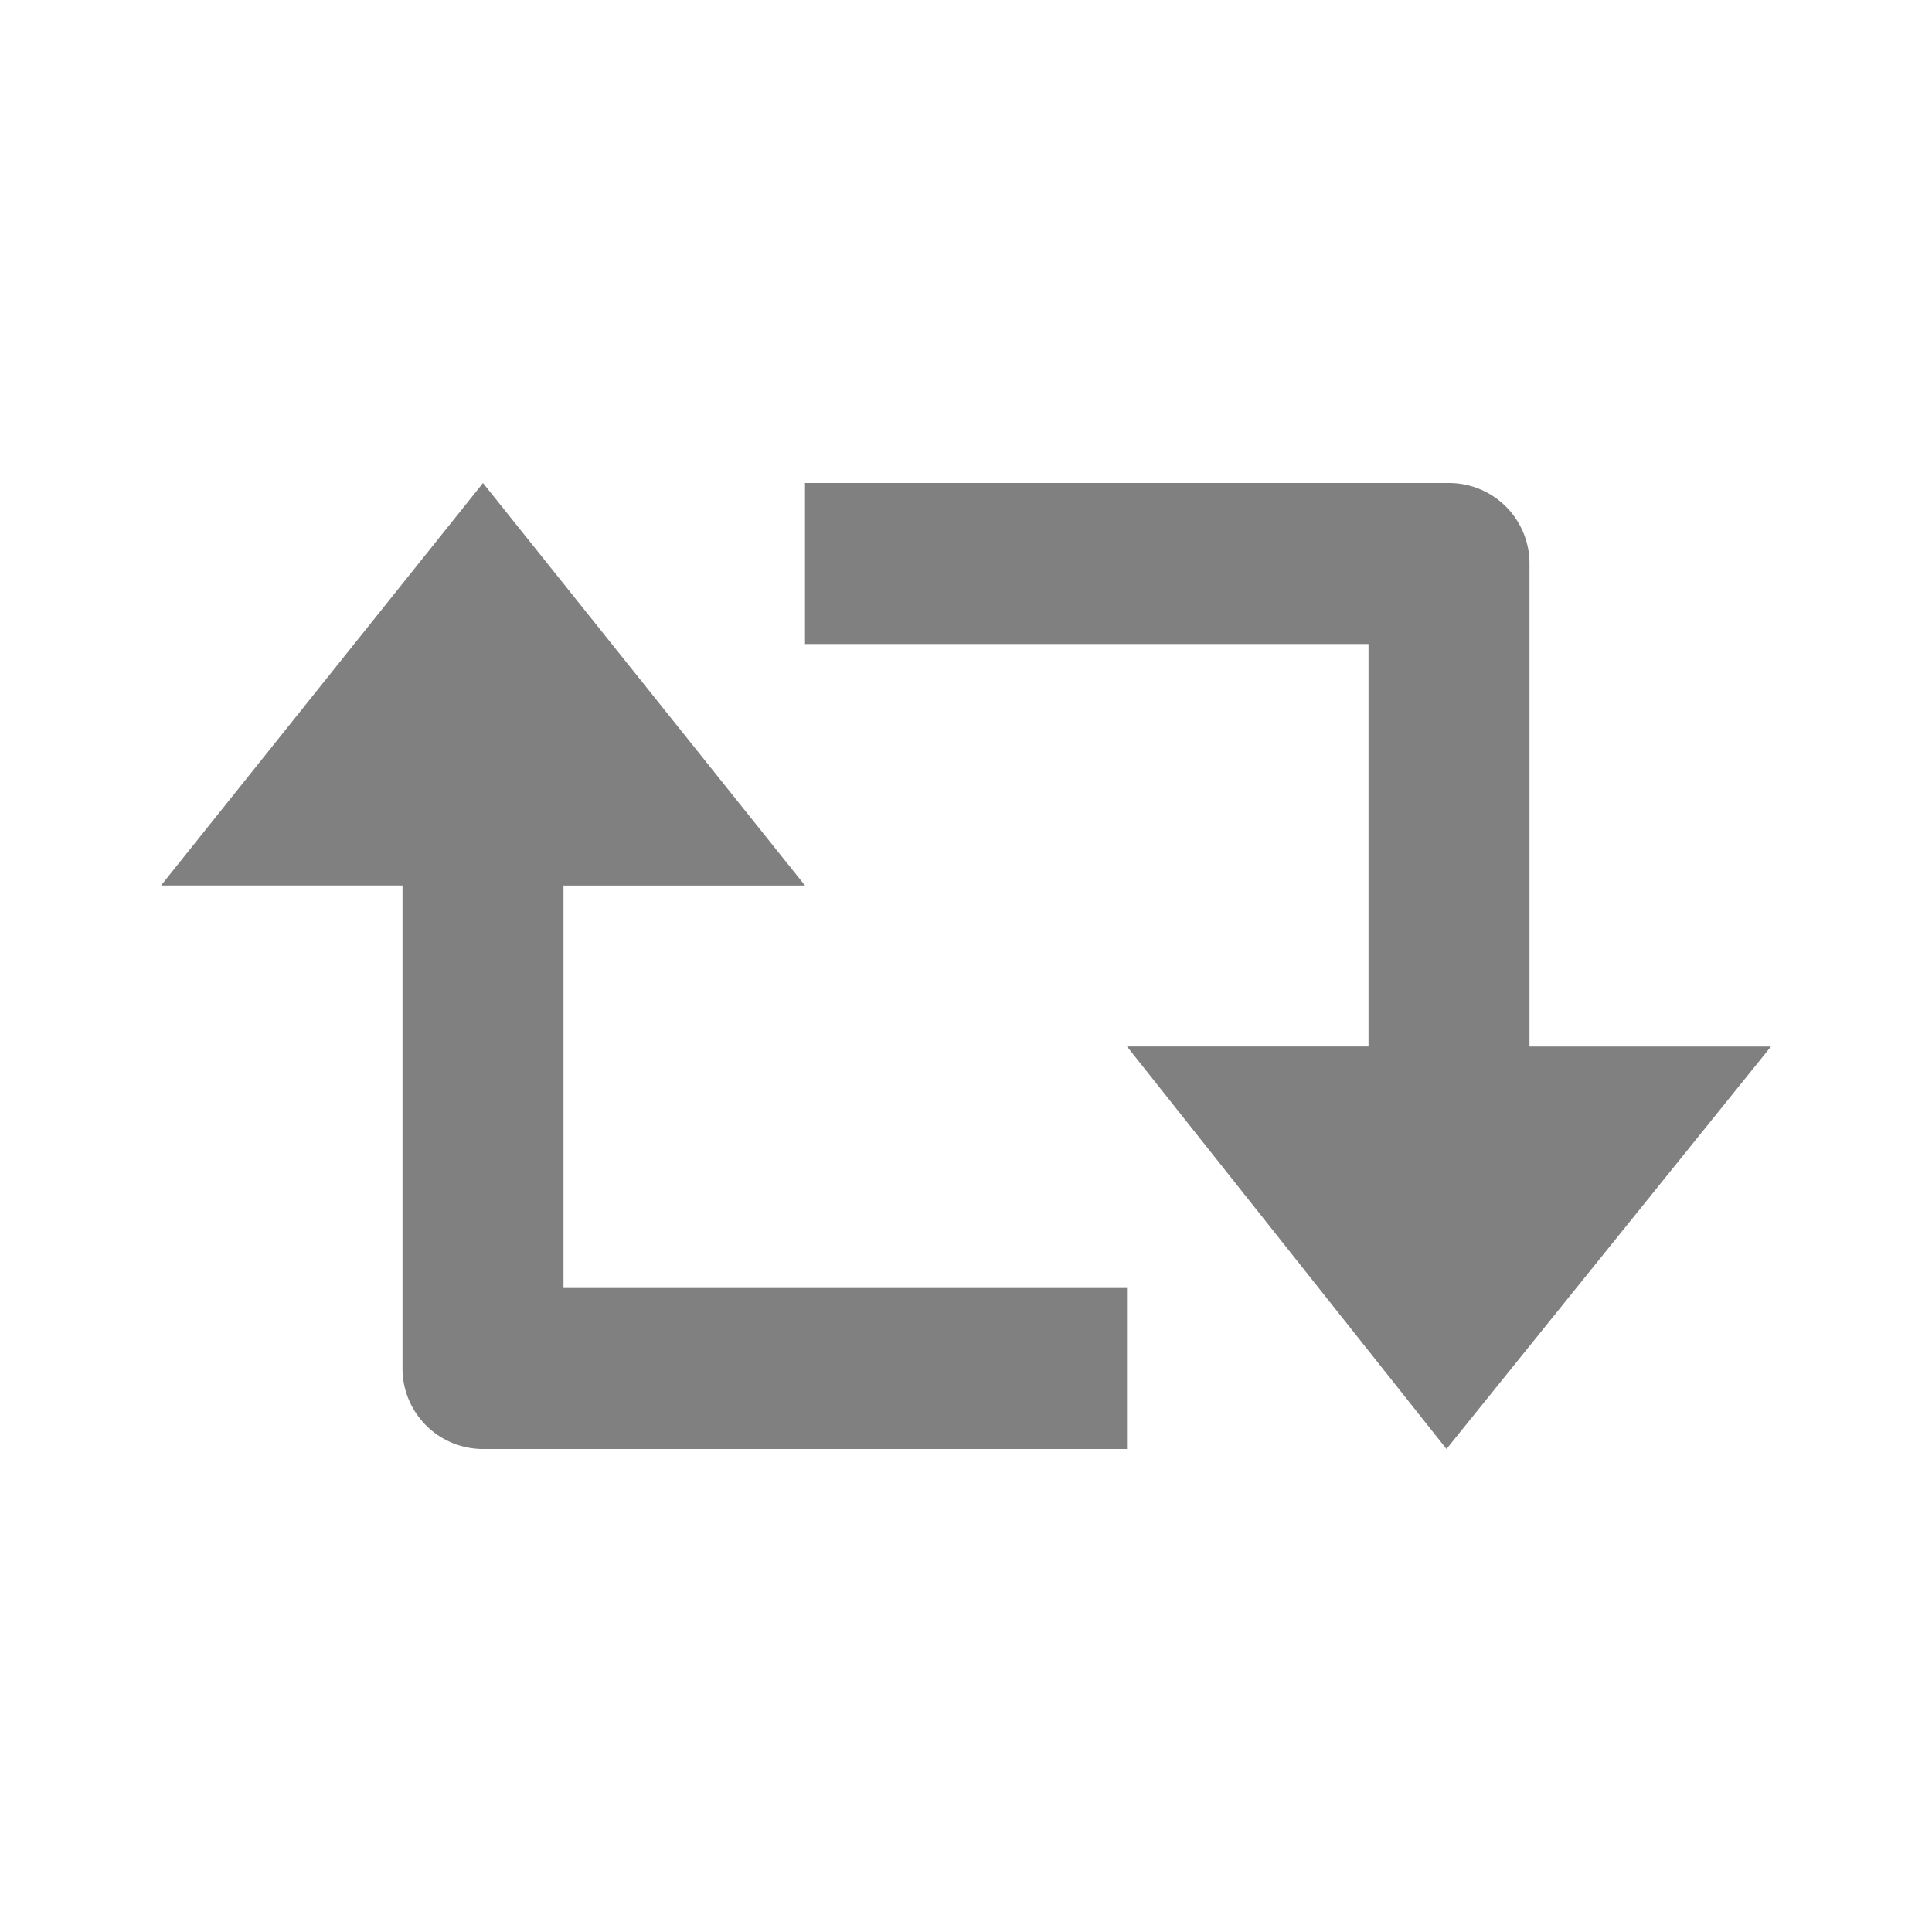 <svg width="24px" height="24px" viewBox="0 0 24 24" fill="#808080" xmlns="http://www.w3.org/2000/svg"><path d="M19 7a1 1 0 0 0-1-1h-8v2h7v5h-3l3.969 5L22 13h-3V7zM5 17a1 1 0 0 0 1 1h8v-2H7v-5h3L6 6l-4 5h3v6z"/></svg>